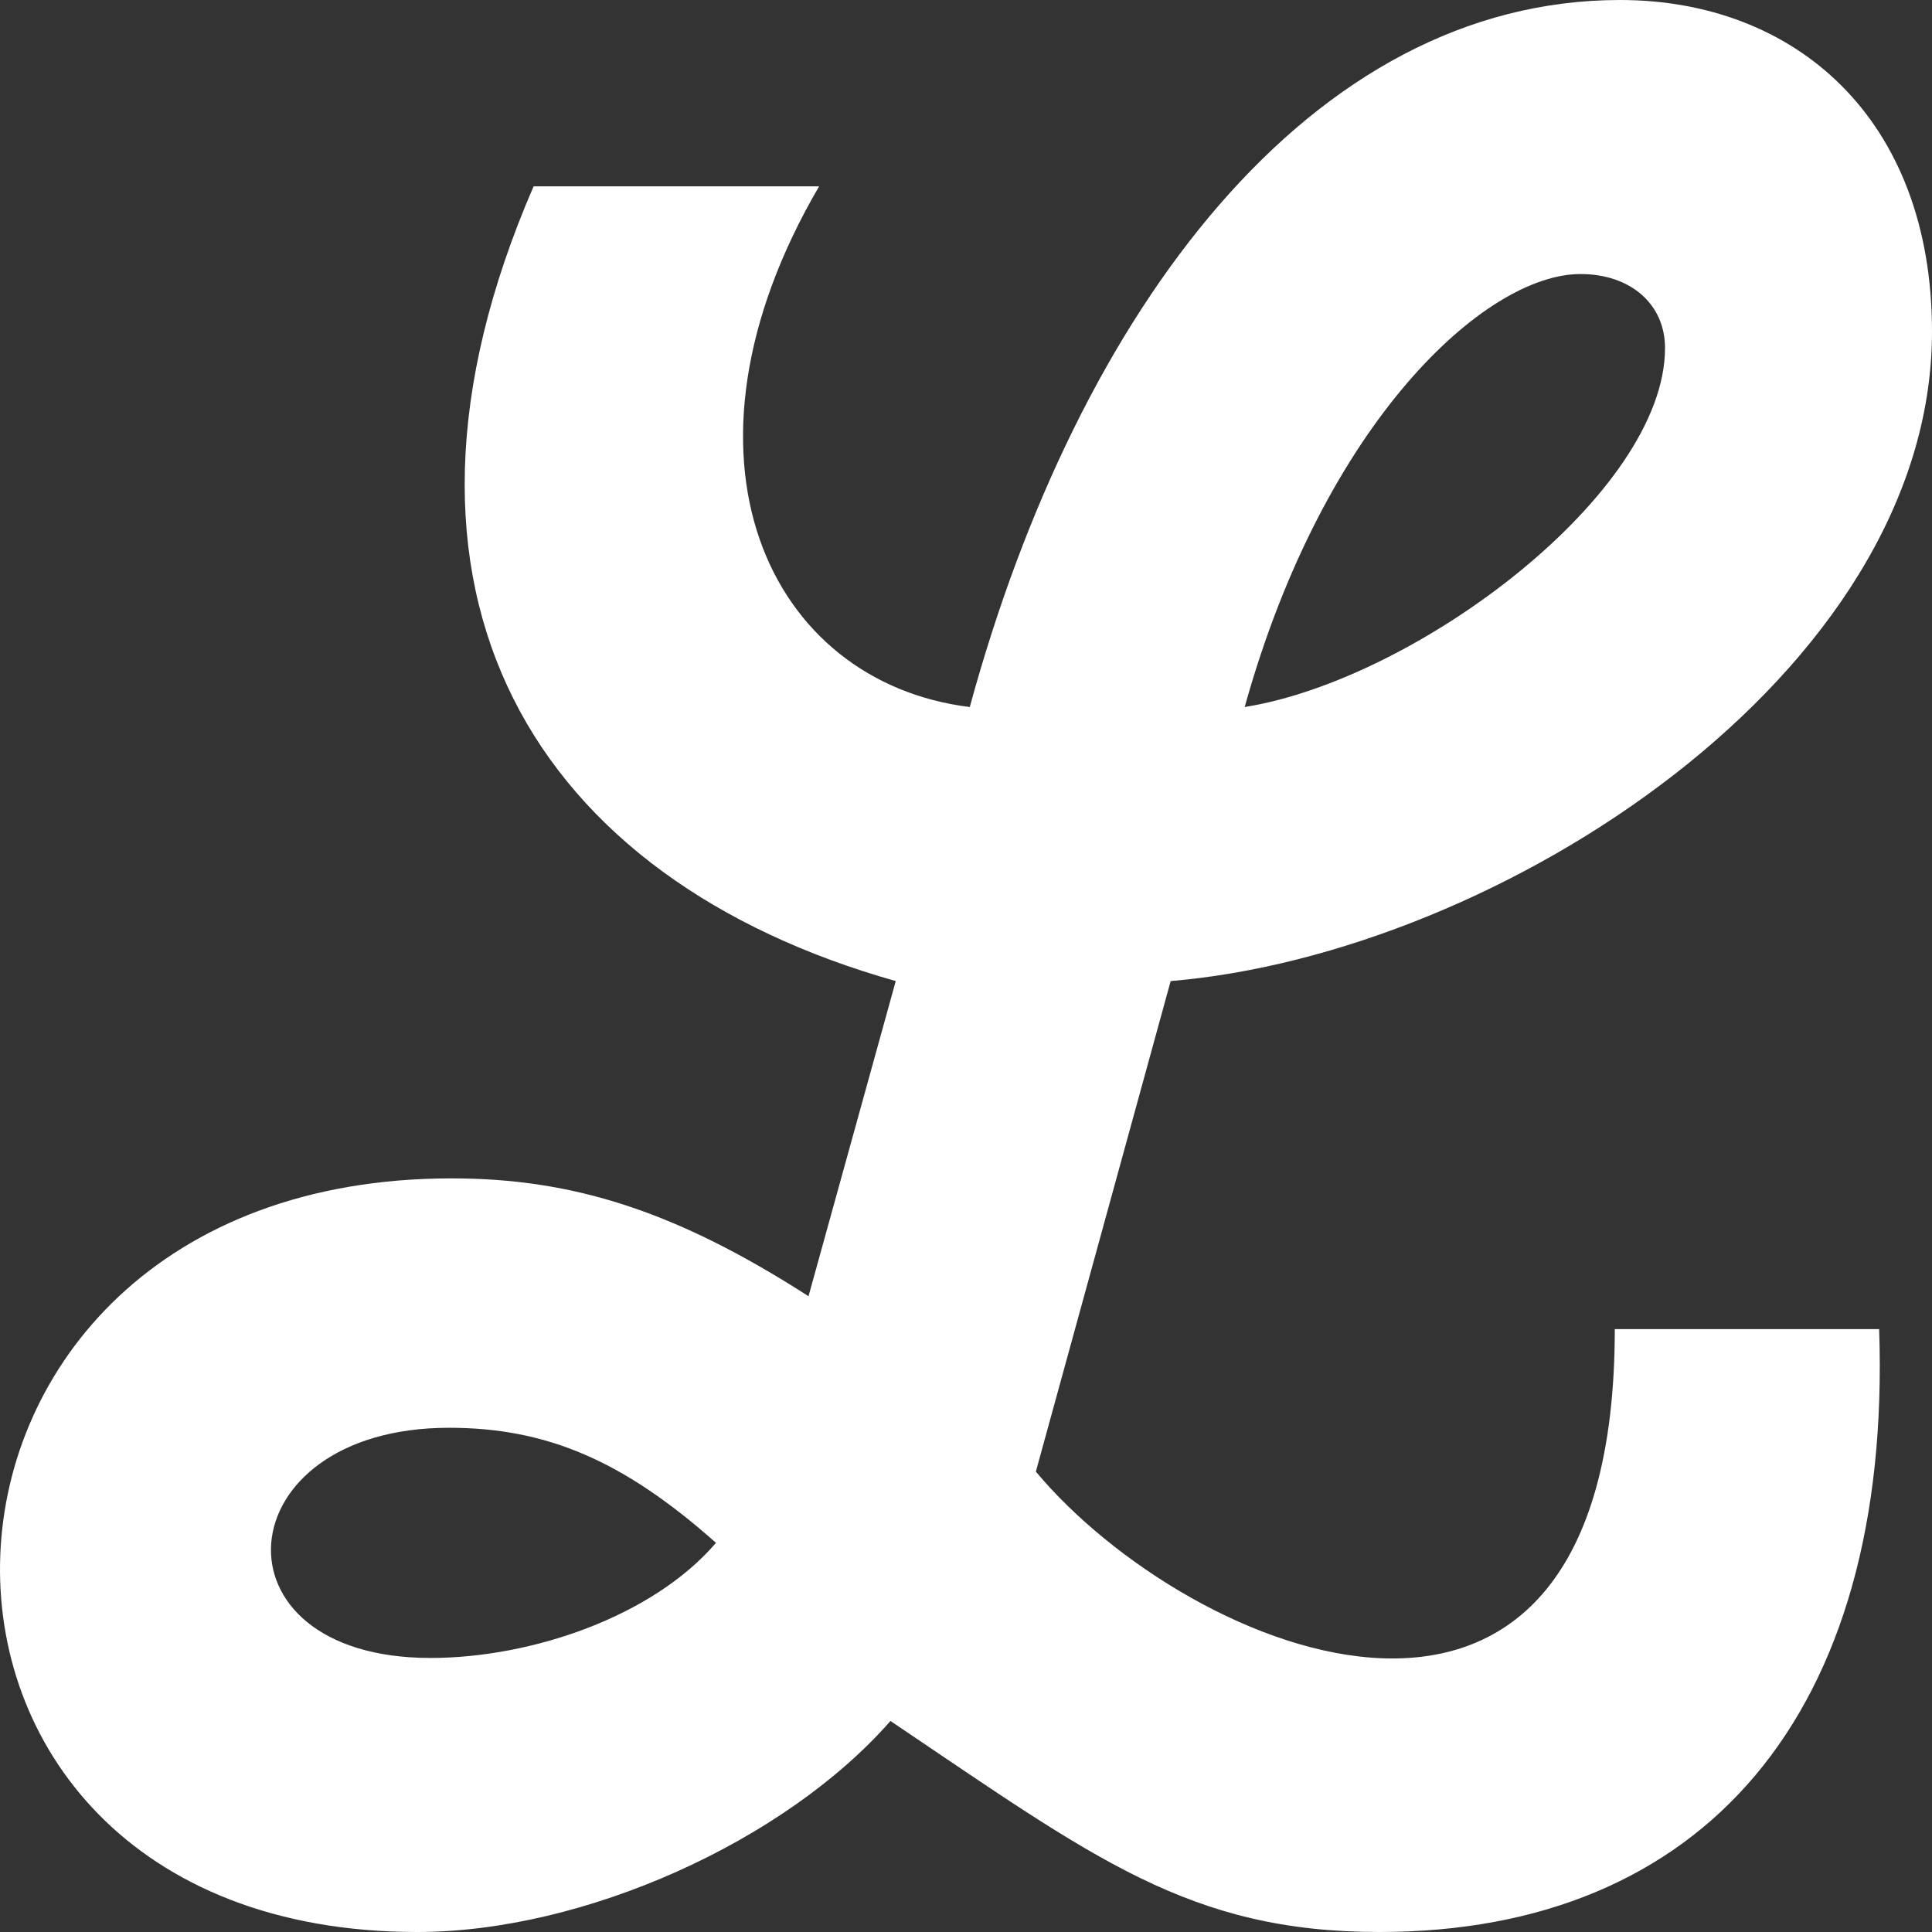 <svg width="64" height="64" viewBox="0 0 64 64" fill="none" xmlns="http://www.w3.org/2000/svg">
<rect x="0" y="0" width="64" height="64" fill="#333333" stroke="none"/>
<g clip-path="url(#clip0_4_1910)">
<path d="M41.232 23.421C46.924 22.513 55.156 16.34 55.156 11.529C55.156 10.077 54.017 9.078 52.354 9.078C49.201 9.078 43.859 13.98 41.232 23.421ZM14.874 47.297C7.431 47.297 6.818 54.922 14.261 54.922C17.589 54.922 21.617 53.56 23.718 51.109C20.654 48.386 18.114 47.297 14.874 47.297ZM62.249 44.028C62.687 56.828 56.382 64 45.698 64C39.393 64 36.241 61.549 29.498 57.01C25.995 61.004 19.34 64 13.823 64C-5.179 64 -4.391 39.035 14.961 39.035C18.99 39.035 22.405 40.125 26.783 42.939L29.673 32.499C17.764 29.14 11.809 19.699 17.676 6.173H27.134C21.88 15.16 25.47 22.604 32.125 23.421C35.715 10.258 43.422 0 53.667 0C59.447 0 64 3.904 64 10.984C64 22.332 49.639 31.592 38.78 32.499L34.314 48.749C39.393 54.831 53.492 60.732 53.492 44.028H62.249Z" fill="white"/>
</g>
<defs>
<clipPath id="clip0_4_1910">
<rect width="64" height="64" fill="white"/>
</clipPath>
</defs>
</svg>
